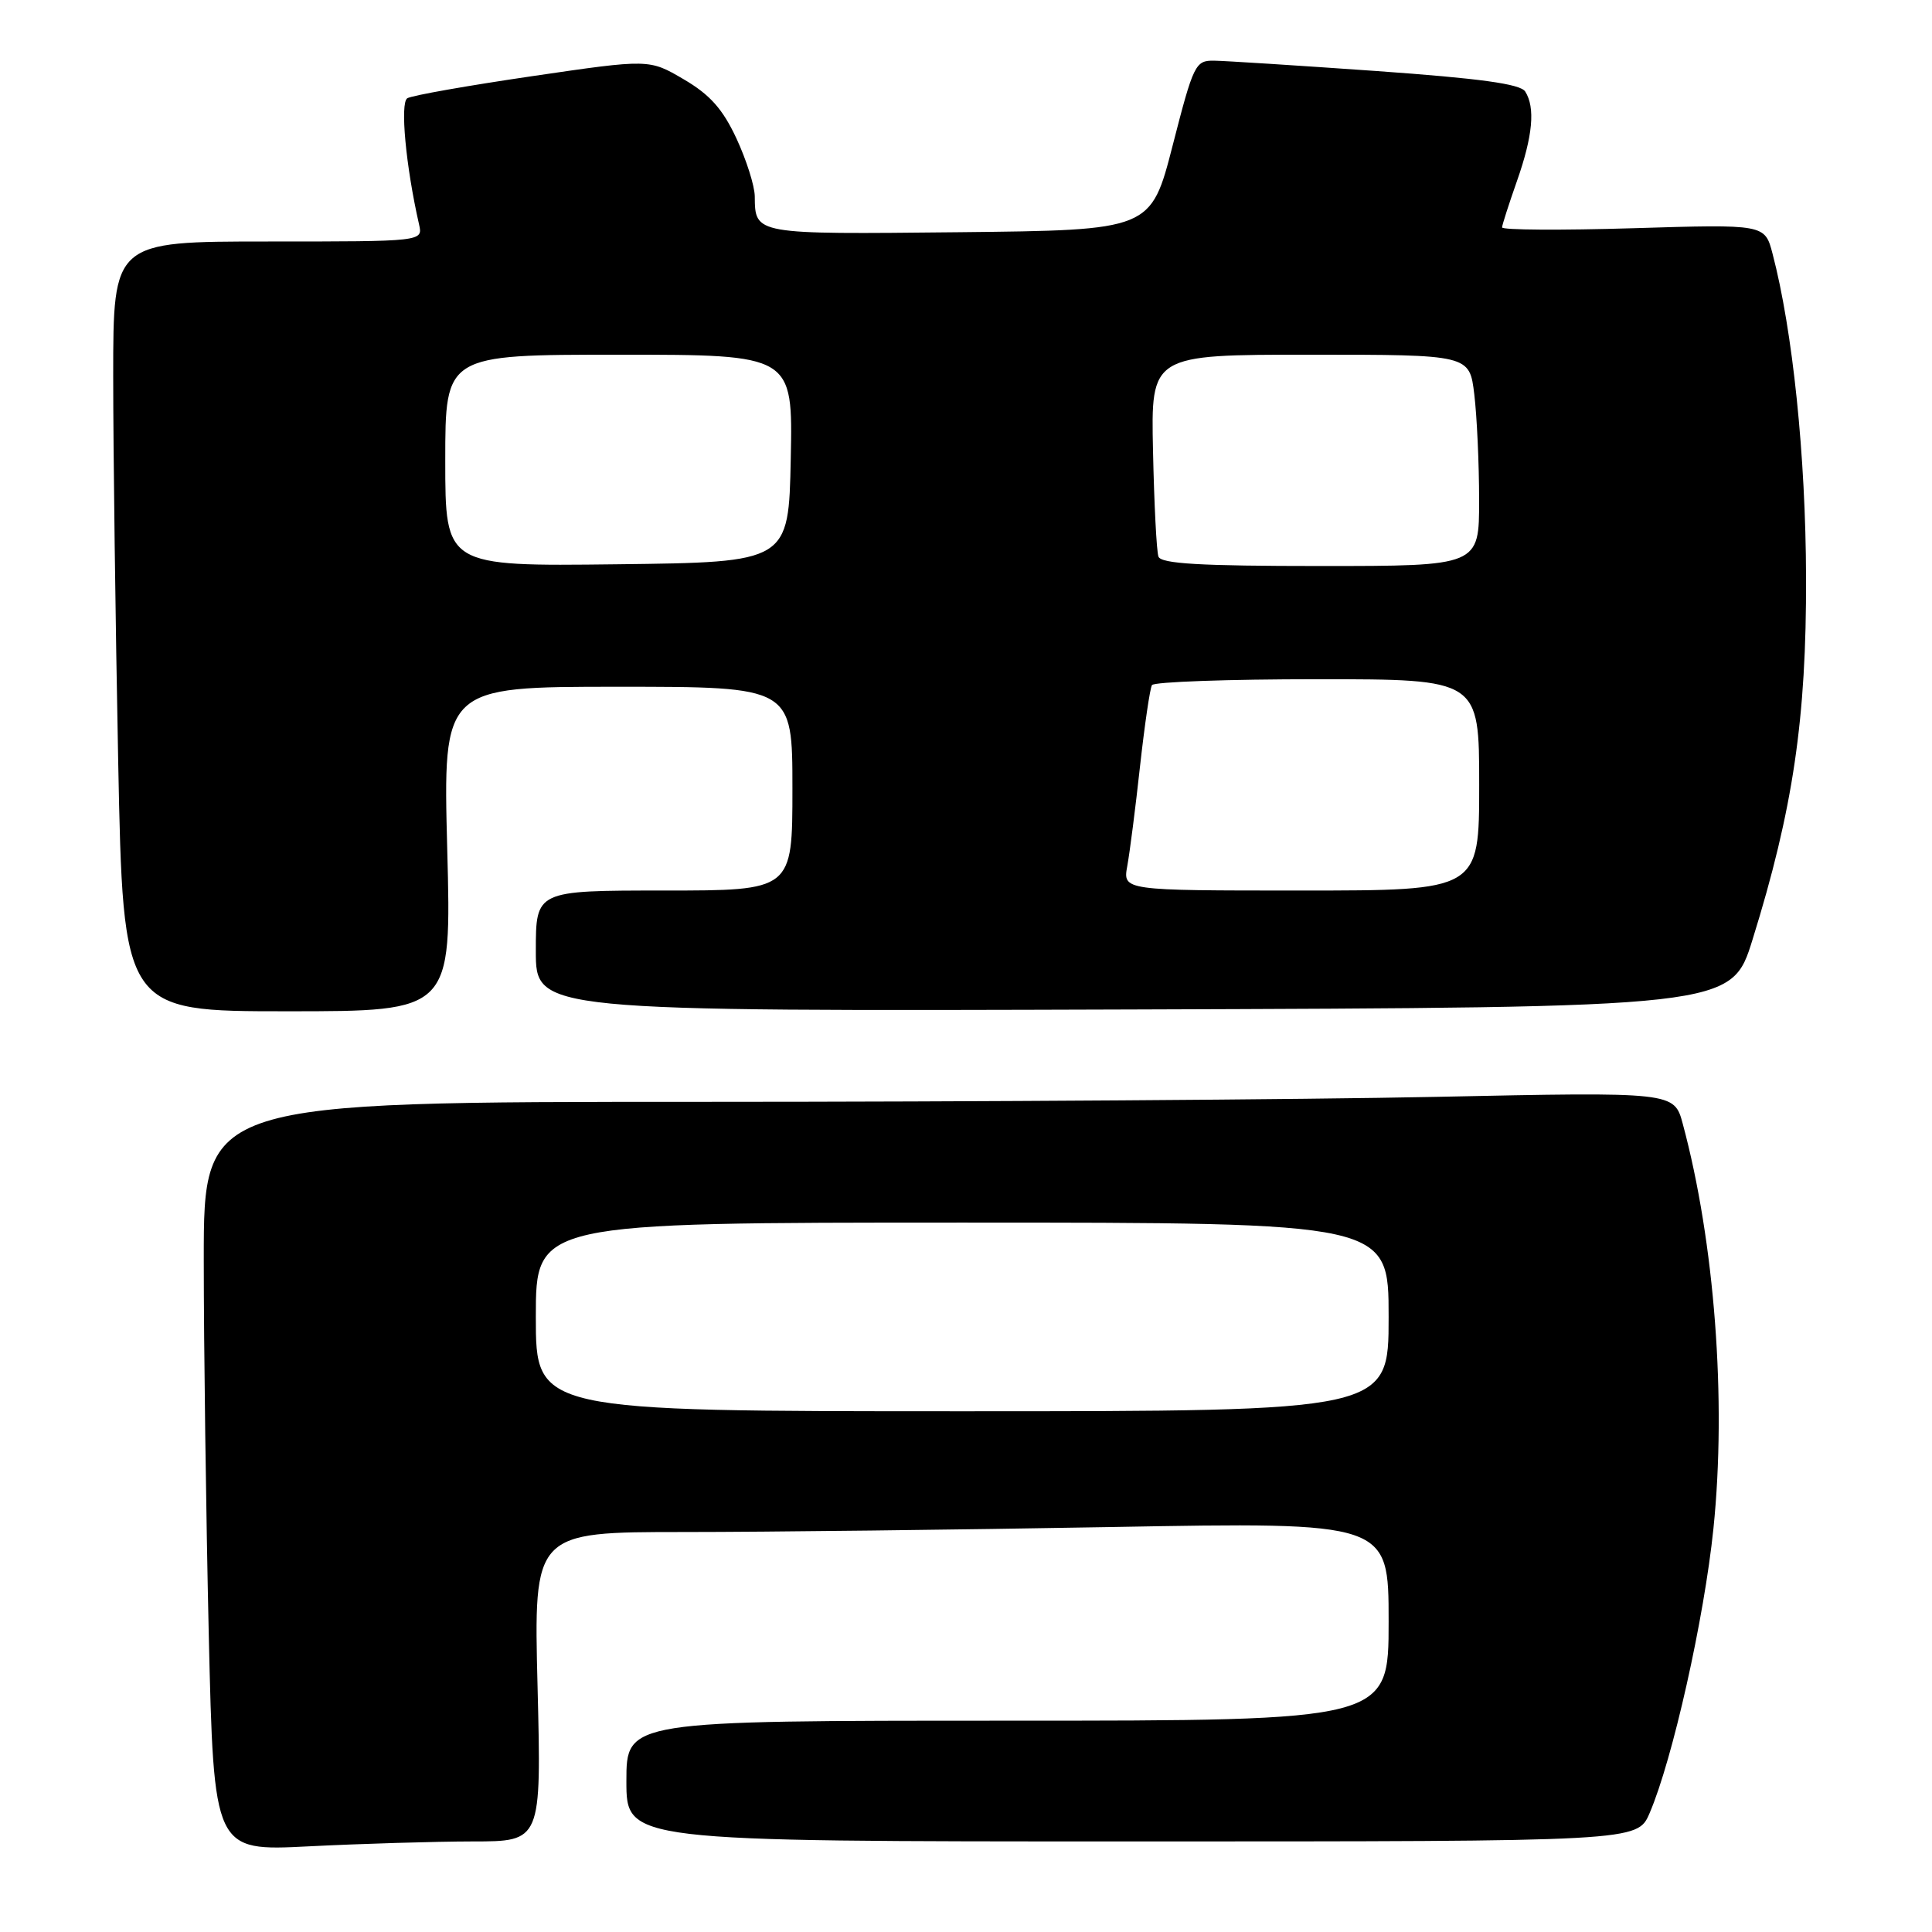 <?xml version="1.0" encoding="UTF-8" standalone="no"?>
<!DOCTYPE svg PUBLIC "-//W3C//DTD SVG 1.1//EN" "http://www.w3.org/Graphics/SVG/1.1/DTD/svg11.dtd" >
<svg xmlns="http://www.w3.org/2000/svg" xmlns:xlink="http://www.w3.org/1999/xlink" version="1.1" viewBox="0 0 256 256">
 <g >
 <path fill="currentColor"
d=" M 62.62 244.00 C 71.74 244.00 71.74 244.00 71.23 223.50 C 70.71 203.00 70.71 203.00 90.61 203.00 C 101.55 203.00 127.04 202.70 147.25 202.34 C 184.00 201.68 184.00 201.68 184.00 214.84 C 184.00 228.00 184.00 228.00 133.50 228.00 C 83.00 228.00 83.00 228.00 83.00 236.00 C 83.00 244.00 83.00 244.00 149.99 244.00 C 216.97 244.00 216.97 244.00 218.58 240.25 C 221.63 233.15 225.81 214.48 227.04 202.53 C 228.79 185.54 227.20 164.61 222.98 148.93 C 221.84 144.68 221.84 144.68 190.26 145.34 C 172.89 145.70 129.05 146.00 92.84 146.00 C 27.00 146.00 27.00 146.00 27.00 166.84 C 27.00 178.30 27.30 200.64 27.66 216.48 C 28.33 245.29 28.33 245.29 40.91 244.65 C 47.84 244.30 57.60 244.01 62.62 244.00 Z  M 59.26 112.50 C 58.70 91.00 58.70 91.00 81.85 91.00 C 105.00 91.00 105.00 91.00 105.00 104.50 C 105.00 118.00 105.00 118.00 88.00 118.00 C 71.00 118.00 71.00 118.00 71.00 126.01 C 71.00 134.01 71.00 134.01 150.21 133.76 C 229.43 133.50 229.43 133.50 232.22 124.50 C 237.59 107.25 239.37 95.19 239.31 76.50 C 239.27 60.44 237.54 43.77 234.87 33.61 C 233.85 29.71 233.85 29.71 216.42 30.24 C 206.84 30.53 199.01 30.48 199.03 30.13 C 199.05 29.78 199.94 27.02 201.00 24.00 C 203.11 18.01 203.45 14.26 202.10 12.13 C 201.46 11.12 196.11 10.39 182.36 9.41 C 171.99 8.68 162.32 8.06 160.89 8.04 C 158.39 8.00 158.15 8.50 155.39 19.25 C 152.50 30.50 152.50 30.50 127.07 30.77 C 99.86 31.05 100.06 31.09 100.01 26.00 C 99.99 24.62 98.90 21.18 97.58 18.34 C 95.76 14.44 94.07 12.54 90.60 10.51 C 86.02 7.82 86.02 7.82 70.53 10.09 C 62.01 11.34 54.56 12.65 53.97 13.02 C 52.99 13.62 53.77 22.04 55.53 29.75 C 56.04 32.00 56.04 32.00 35.52 32.00 C 15.00 32.00 15.00 32.00 15.00 49.84 C 15.00 59.65 15.30 82.60 15.66 100.84 C 16.32 134.00 16.32 134.00 38.07 134.00 C 59.83 134.00 59.83 134.00 59.26 112.50 Z  M 71.00 174.50 C 71.00 162.00 71.00 162.00 127.50 162.00 C 184.00 162.00 184.00 162.00 184.00 174.50 C 184.00 187.00 184.00 187.00 127.50 187.00 C 71.00 187.00 71.00 187.00 71.00 174.50 Z  M 149.37 114.75 C 149.70 112.96 150.46 107.01 151.06 101.53 C 151.67 96.04 152.38 91.20 152.64 90.78 C 152.90 90.35 162.77 90.00 174.56 90.00 C 196.00 90.00 196.00 90.00 196.00 104.00 C 196.00 118.00 196.00 118.00 172.39 118.00 C 148.78 118.00 148.78 118.00 149.37 114.75 Z  M 59.00 61.02 C 59.00 47.00 59.00 47.00 82.03 47.00 C 105.06 47.00 105.06 47.00 104.78 60.75 C 104.50 74.50 104.50 74.50 81.75 74.77 C 59.00 75.04 59.00 75.04 59.00 61.02 Z  M 153.50 73.75 C 153.25 73.06 152.93 66.76 152.78 59.75 C 152.50 47.00 152.50 47.00 173.61 47.00 C 194.72 47.00 194.72 47.00 195.35 52.25 C 195.70 55.14 195.99 61.44 195.99 66.25 C 196.00 75.00 196.00 75.00 174.97 75.00 C 159.05 75.00 153.83 74.70 153.50 73.75 Z "/>
</g>
</svg>